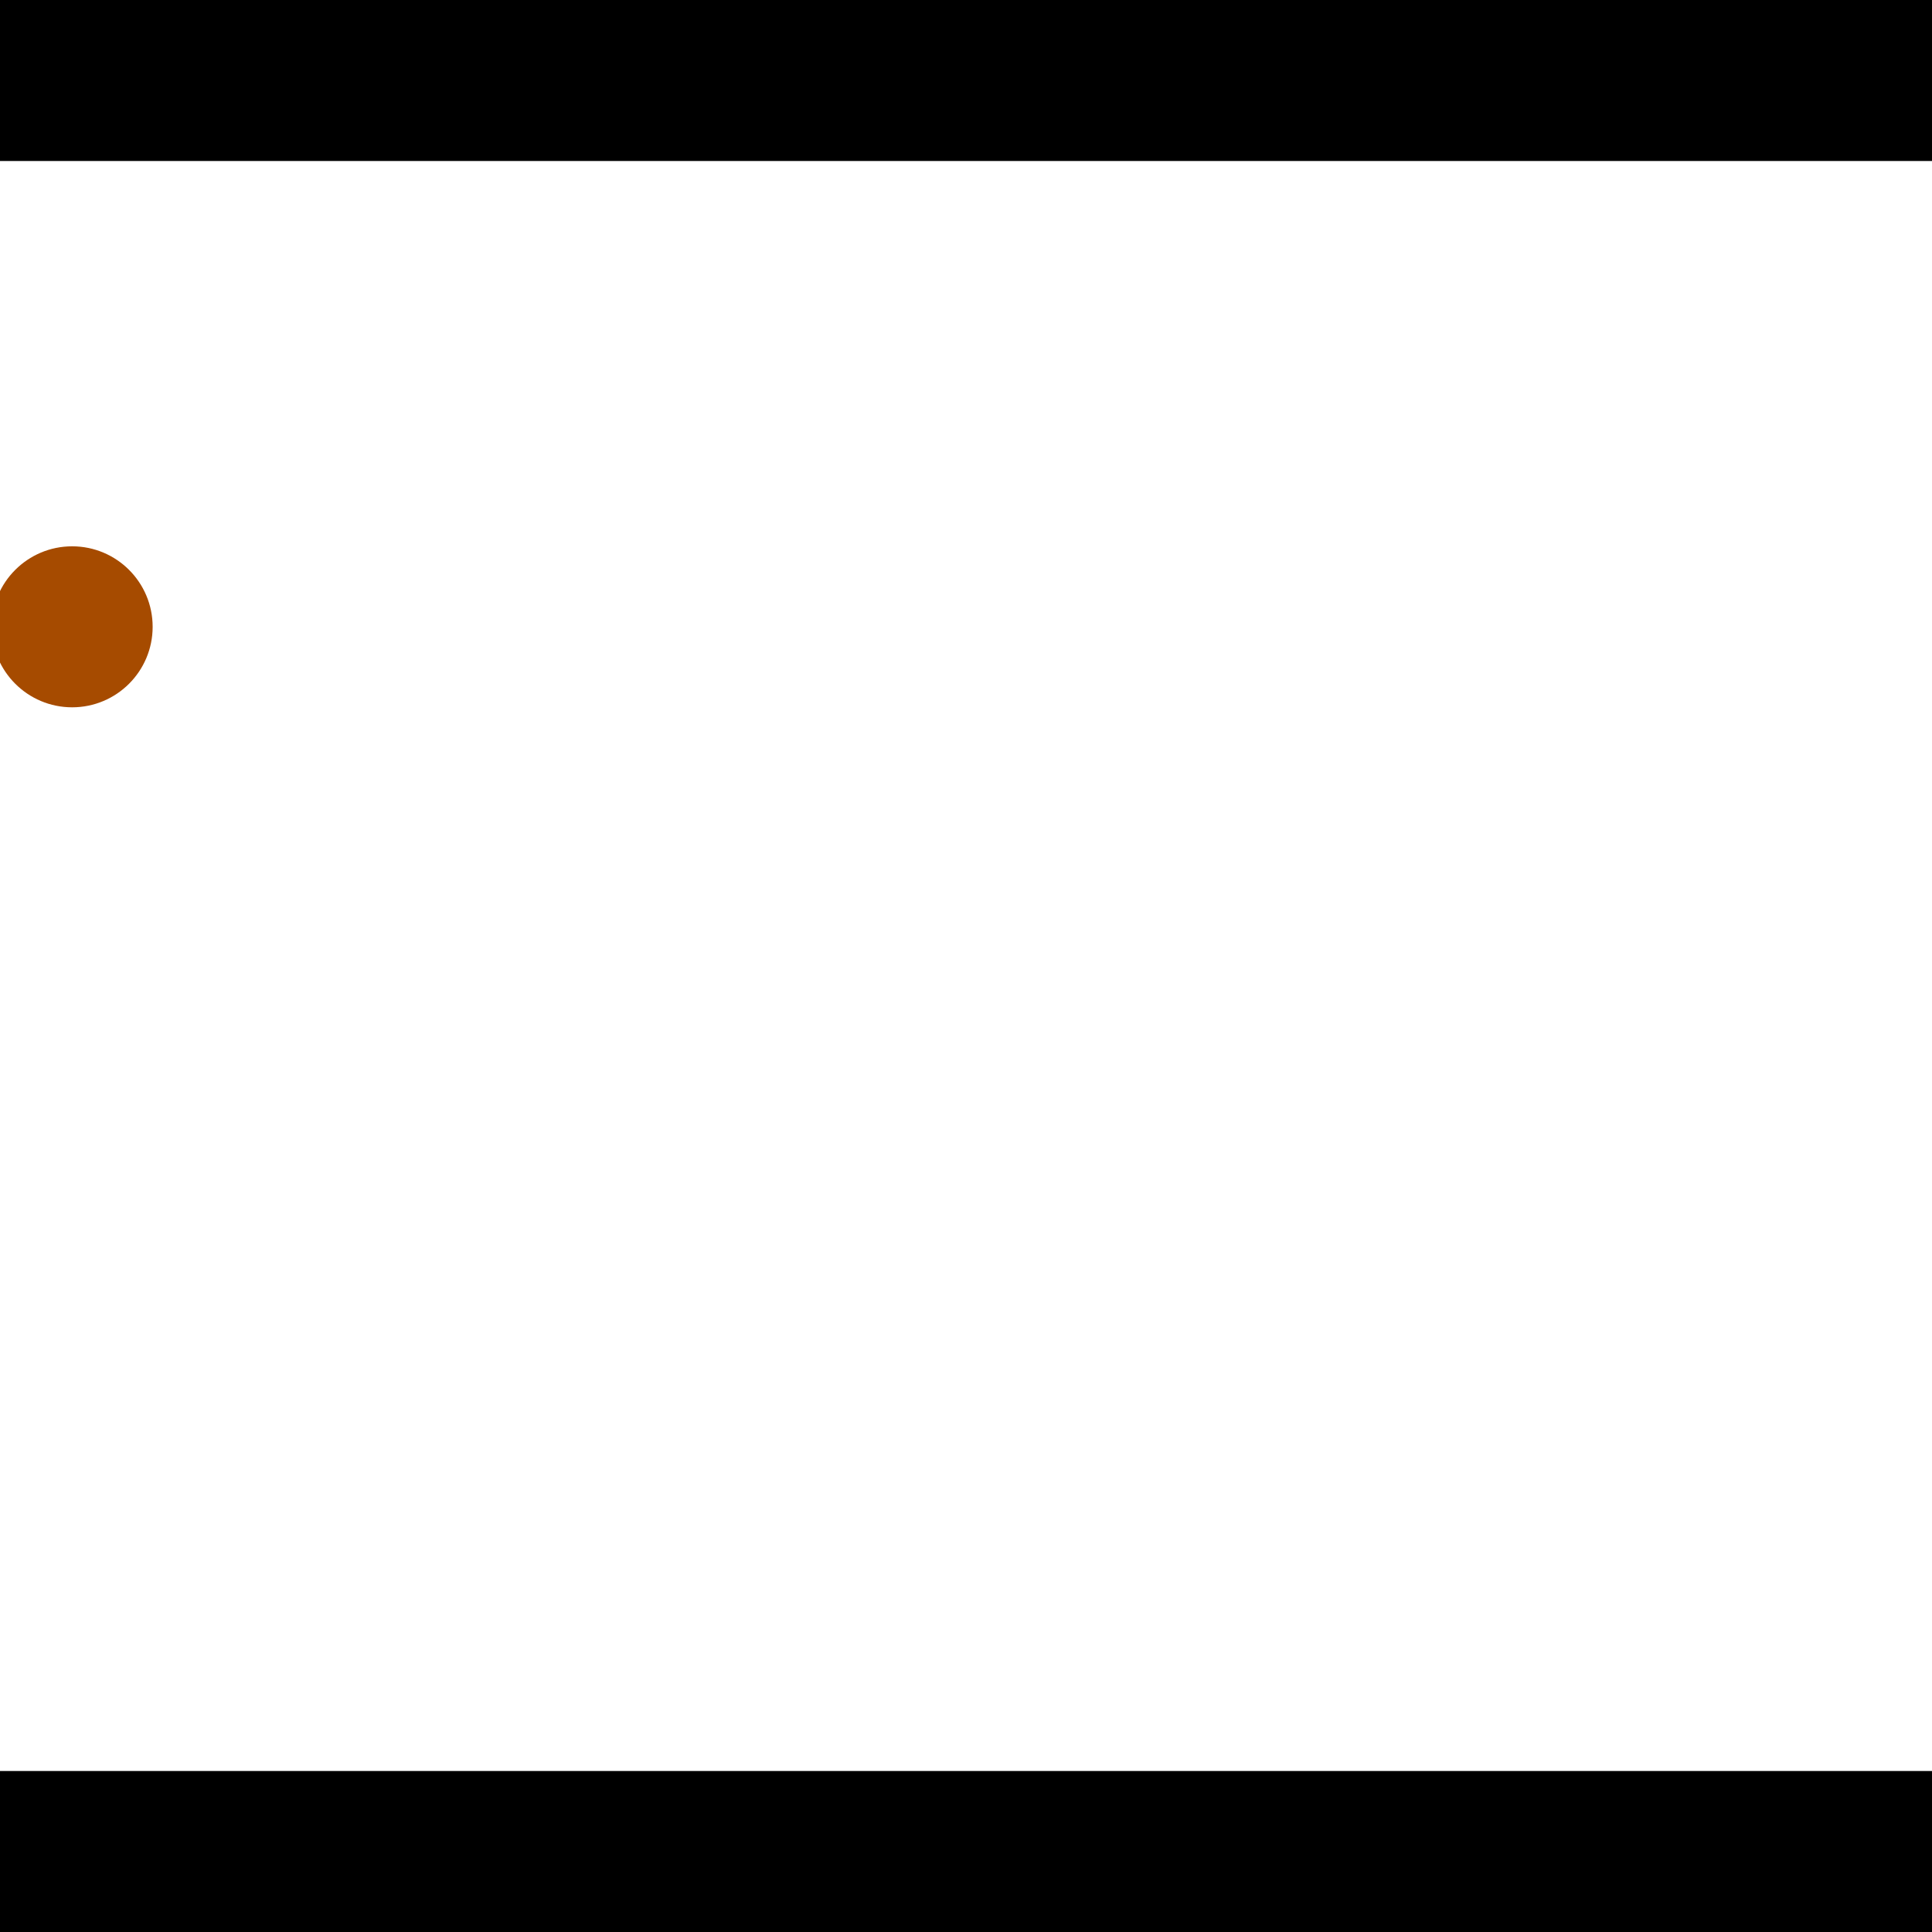 <?xml version="1.0" encoding="utf-8"?> <!-- Generator: Adobe Illustrator 13.0.0, SVG Export Plug-In . SVG Version: 6.00 Build 14948)  --> <svg version="1.2" baseProfile="tiny" id="Layer_1" xmlns="http://www.w3.org/2000/svg" xmlns:xlink="http://www.w3.org/1999/xlink" x="0px" y="0px" width="512px" height="512px" viewBox="0 0 512 512" xml:space="preserve">
<rect x="0" y="0" width="512" height="512" fill="#333333" stroke="none"/>
<polygon points="0,0 512,0 512,512 0,512" style="fill:#ffffff; stroke:#000000;stroke-width:0"/>
<polygon points="-415.023,136.482 -414.568,93.818 -198.648,96.12 -199.103,138.784" style="fill:#006363; stroke:#000000;stroke-width:0"/>
<circle fill="#006363" stroke="#006363" stroke-width="0" cx="-414.796" cy="115.15" r="21.333"/>
<circle fill="#006363" stroke="#006363" stroke-width="0" cx="-198.876" cy="117.452" r="21.333"/>
<polygon points="883.823,221.827 926.403,224.548 913.23,430.676 870.65,427.955" style="fill:#006363; stroke:#000000;stroke-width:0"/>
<circle fill="#006363" stroke="#006363" stroke-width="0" cx="905.113" cy="223.188" r="21.333"/>
<circle fill="#006363" stroke="#006363" stroke-width="0" cx="891.94" cy="429.316" r="21.333"/>
<polygon points="1256,469.333 256,1469.33 -744,469.333" style="fill:#000000; stroke:#000000;stroke-width:0"/>
<polygon points="-744,42.667 256,-957.333 1256,42.667" style="fill:#000000; stroke:#000000;stroke-width:0"/>
<circle fill="#a64b00" stroke="#a64b00" stroke-width="0" cx="-414.796" cy="115.15" r="21.333"/>
<circle fill="#a64b00" stroke="#a64b00" stroke-width="0" cx="-198.876" cy="117.452" r="21.333"/>
<circle fill="#a64b00" stroke="#a64b00" stroke-width="0" cx="905.113" cy="223.188" r="21.333"/>
<circle fill="#a64b00" stroke="#a64b00" stroke-width="0" cx="891.94" cy="429.316" r="21.333"/>
<circle fill="#a64b00" stroke="#a64b00" stroke-width="0" cx="19.12" cy="166.112" r="21.333"/>
</svg>
